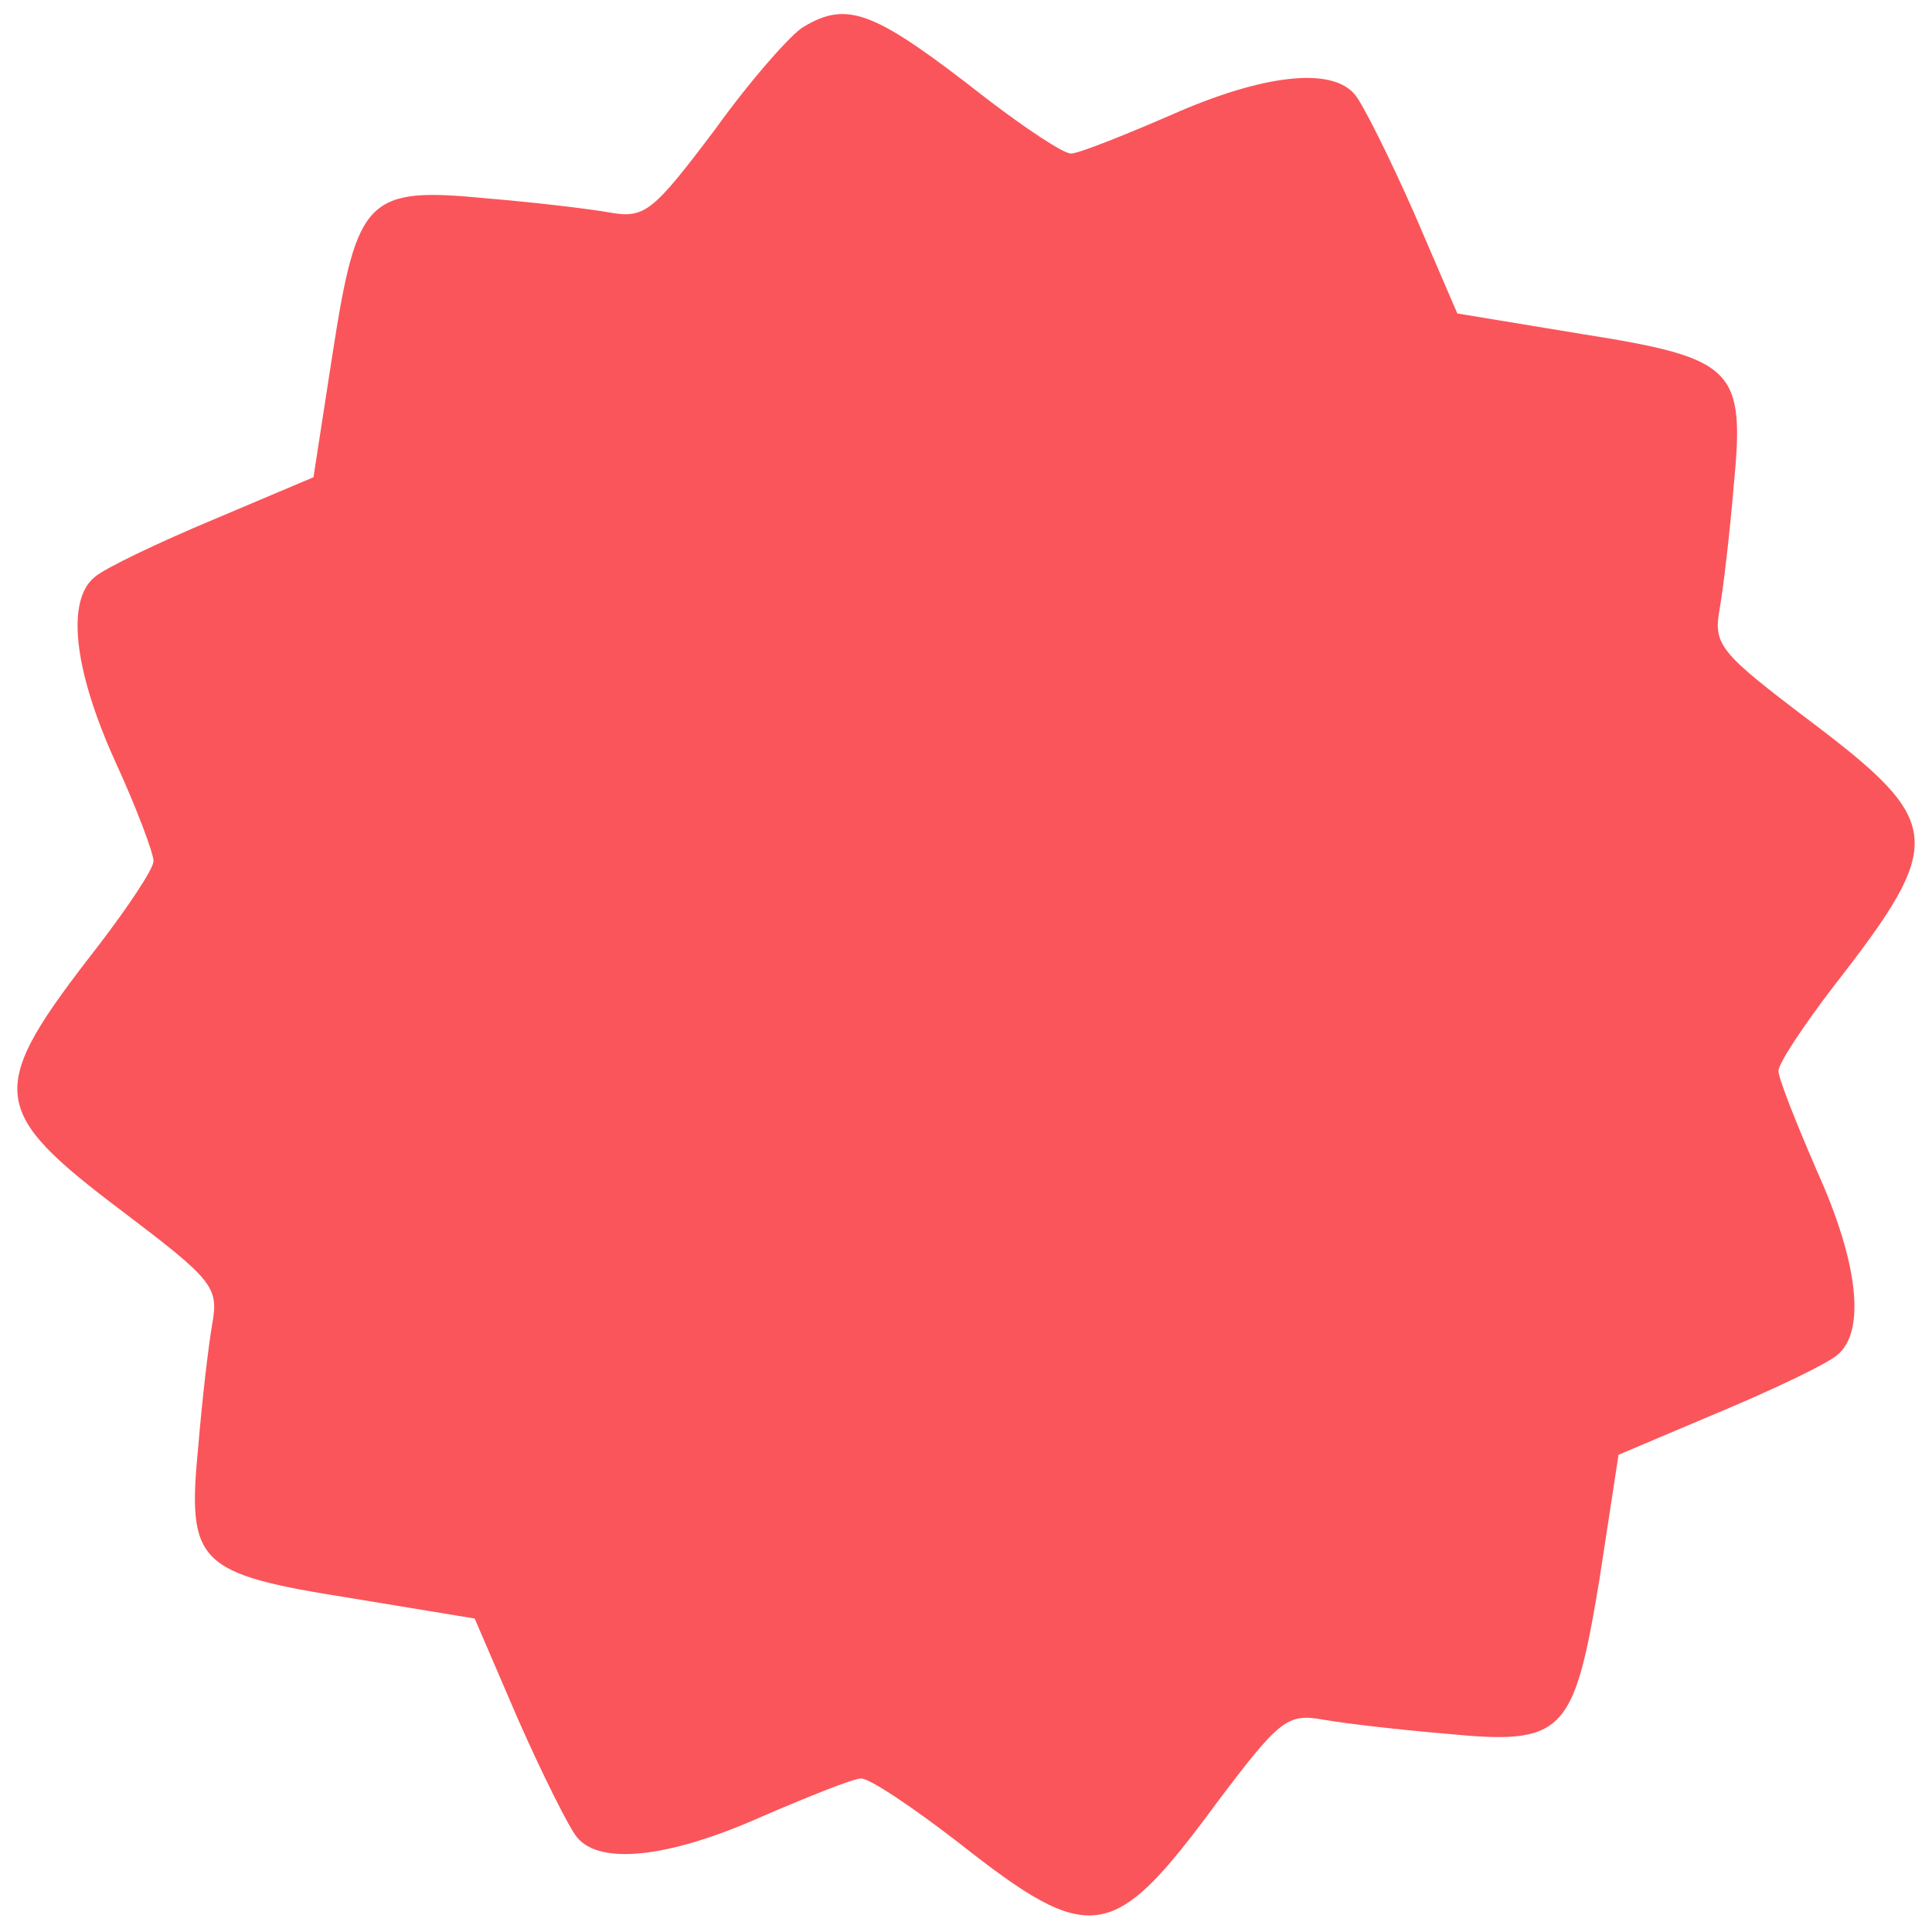 <?xml version="1.0" encoding="utf-8"?>
<!-- Generator: Adobe Illustrator 24.3.0, SVG Export Plug-In . SVG Version: 6.00 Build 0)  -->
<svg version="1.1" id="Layer_1" xmlns="http://www.w3.org/2000/svg" xmlns:xlink="http://www.w3.org/1999/xlink" x="0px" y="0px"
	 viewBox="0 0 151 151" style="enable-background:new 0 0 151 151;" xml:space="preserve">
<style type="text/css">
	.st0{fill:#FA555A;}
</style>
<g transform="translate(0,151) scale(0.1,-0.1)">
	<path class="st0" d="M628,1489c-9-5-41-41-69-80c-49-65-55-70-83-65c-17,3-60,8-96,11c-93,9-101,1-120-121l-15-97l-78-33
		c-43-18-85-38-93-45c-22-18-17-71,16-144c17-37,30-72,30-78s-20-36-43-66c-88-113-87-128,19-208c70-53,75-59,70-87
		c-3-17-8-60-11-96c-9-92-1-100,119-119l97-16l34-79c19-43,40-85,46-92c18-22,72-16,144,16c37,16,72,30,78,30c7,0,41-23,76-50
		c104-82,121-79,202,31c49,65,55,70,83,65c17-3,60-8,96-11c92-9,100-1,120,120l15,98l78,33c43,18,85,38,93,45c22,18,17,71-16,144
		c-16,37-30,72-30,78s20,36,43,66c88,113,87,128-19,208c-70,53-75,59-70,87c3,17,8,60,11,96c9,92,1,100-119,119l-97,16l-34,79
		c-19,43-40,85-46,92c-18,22-72,16-144-16c-37-16-72-30-78-30s-36,20-66,43C684,1501,663,1510,628,1489z"/>
</g>
</svg>
